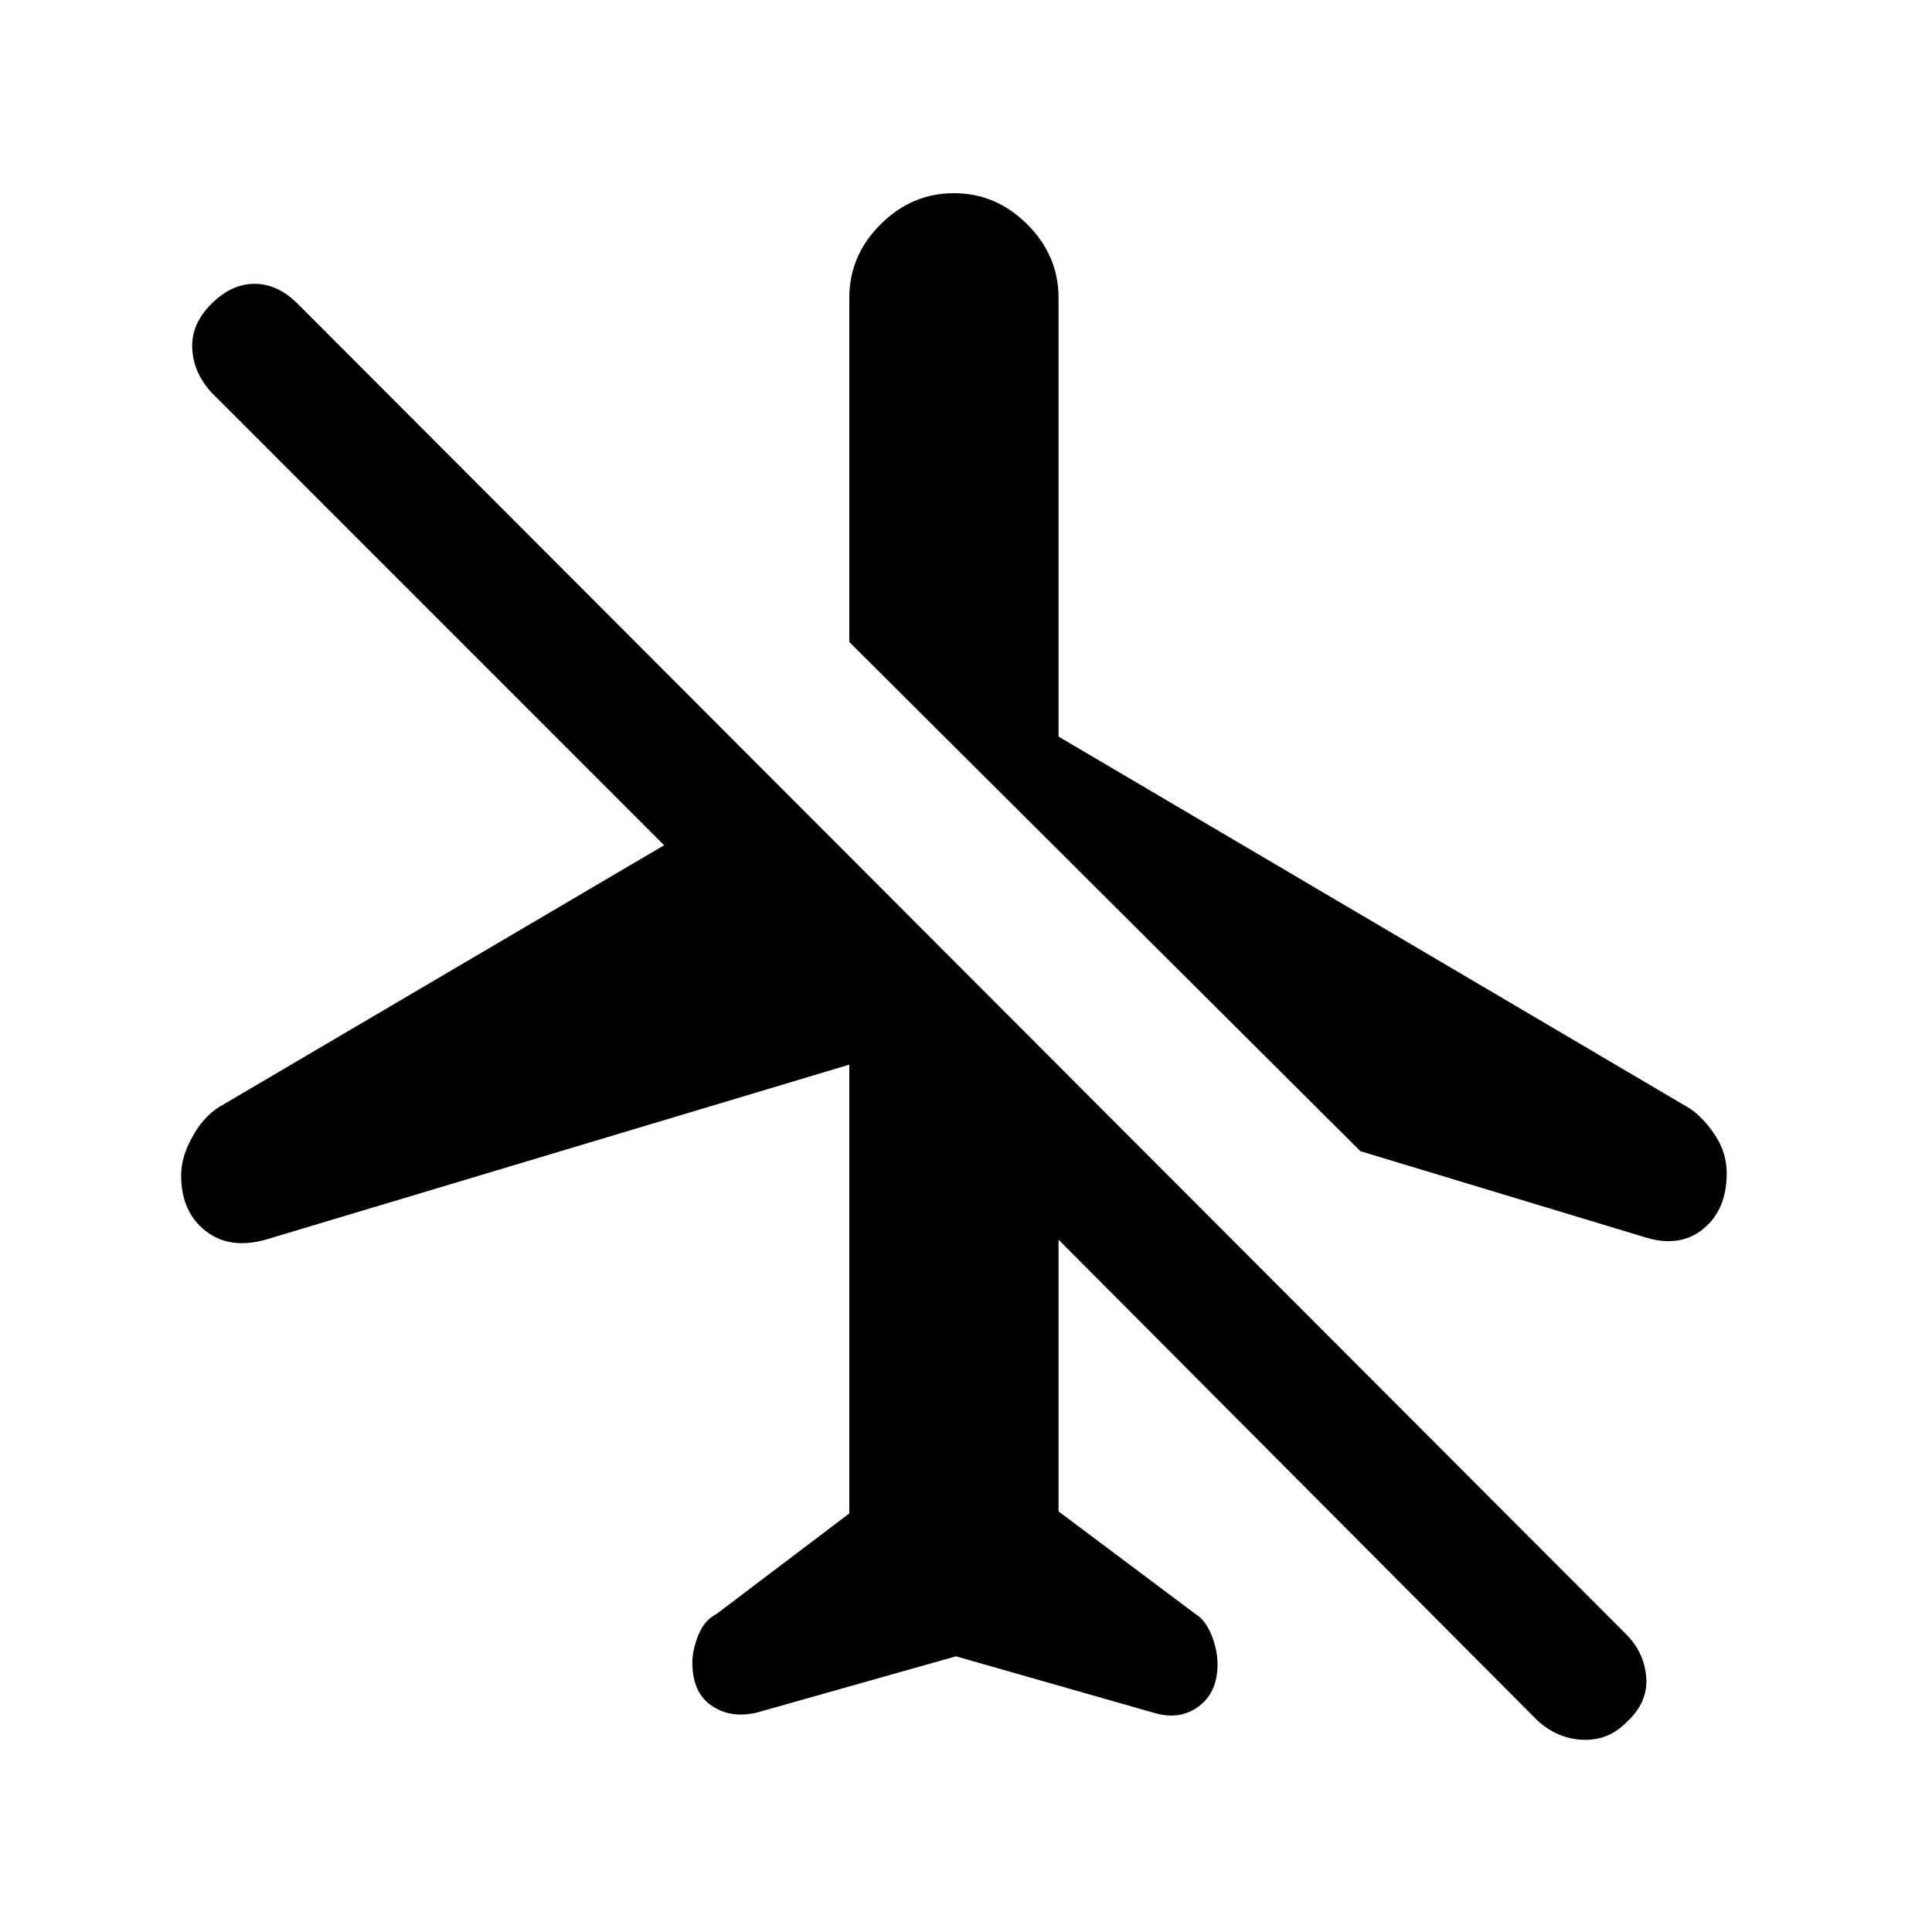 <svg xmlns="http://www.w3.org/2000/svg" height="20" width="20"><path d="M17.042 12.812 14.083 11.917 8.792 6.646V3.083Q8.792 2.646 9.115 2.323Q9.438 2 9.875 2Q10.312 2 10.635 2.323Q10.958 2.646 10.958 3.083V7.625L17.5 11.479Q17.646 11.583 17.76 11.76Q17.875 11.938 17.875 12.146Q17.875 12.521 17.635 12.719Q17.396 12.917 17.042 12.812ZM15.917 17.812 10.958 12.833V15.646L12.375 16.708Q12.479 16.771 12.542 16.927Q12.604 17.083 12.604 17.229Q12.604 17.521 12.406 17.667Q12.208 17.812 11.938 17.729L9.896 17.146L7.833 17.729Q7.562 17.792 7.365 17.656Q7.167 17.521 7.167 17.208Q7.167 17.083 7.229 16.927Q7.292 16.771 7.417 16.708L8.792 15.667V11.021L2.75 12.833Q2.375 12.938 2.125 12.74Q1.875 12.542 1.875 12.167Q1.875 11.979 1.99 11.771Q2.104 11.562 2.271 11.458L6.875 8.75L2.188 4.062Q2 3.854 1.99 3.604Q1.979 3.354 2.188 3.146Q2.396 2.938 2.635 2.938Q2.875 2.938 3.083 3.146L16.833 16.917Q17.021 17.104 17.042 17.365Q17.062 17.625 16.833 17.833Q16.646 18.021 16.385 18.01Q16.125 18 15.917 17.812Z"/></svg>